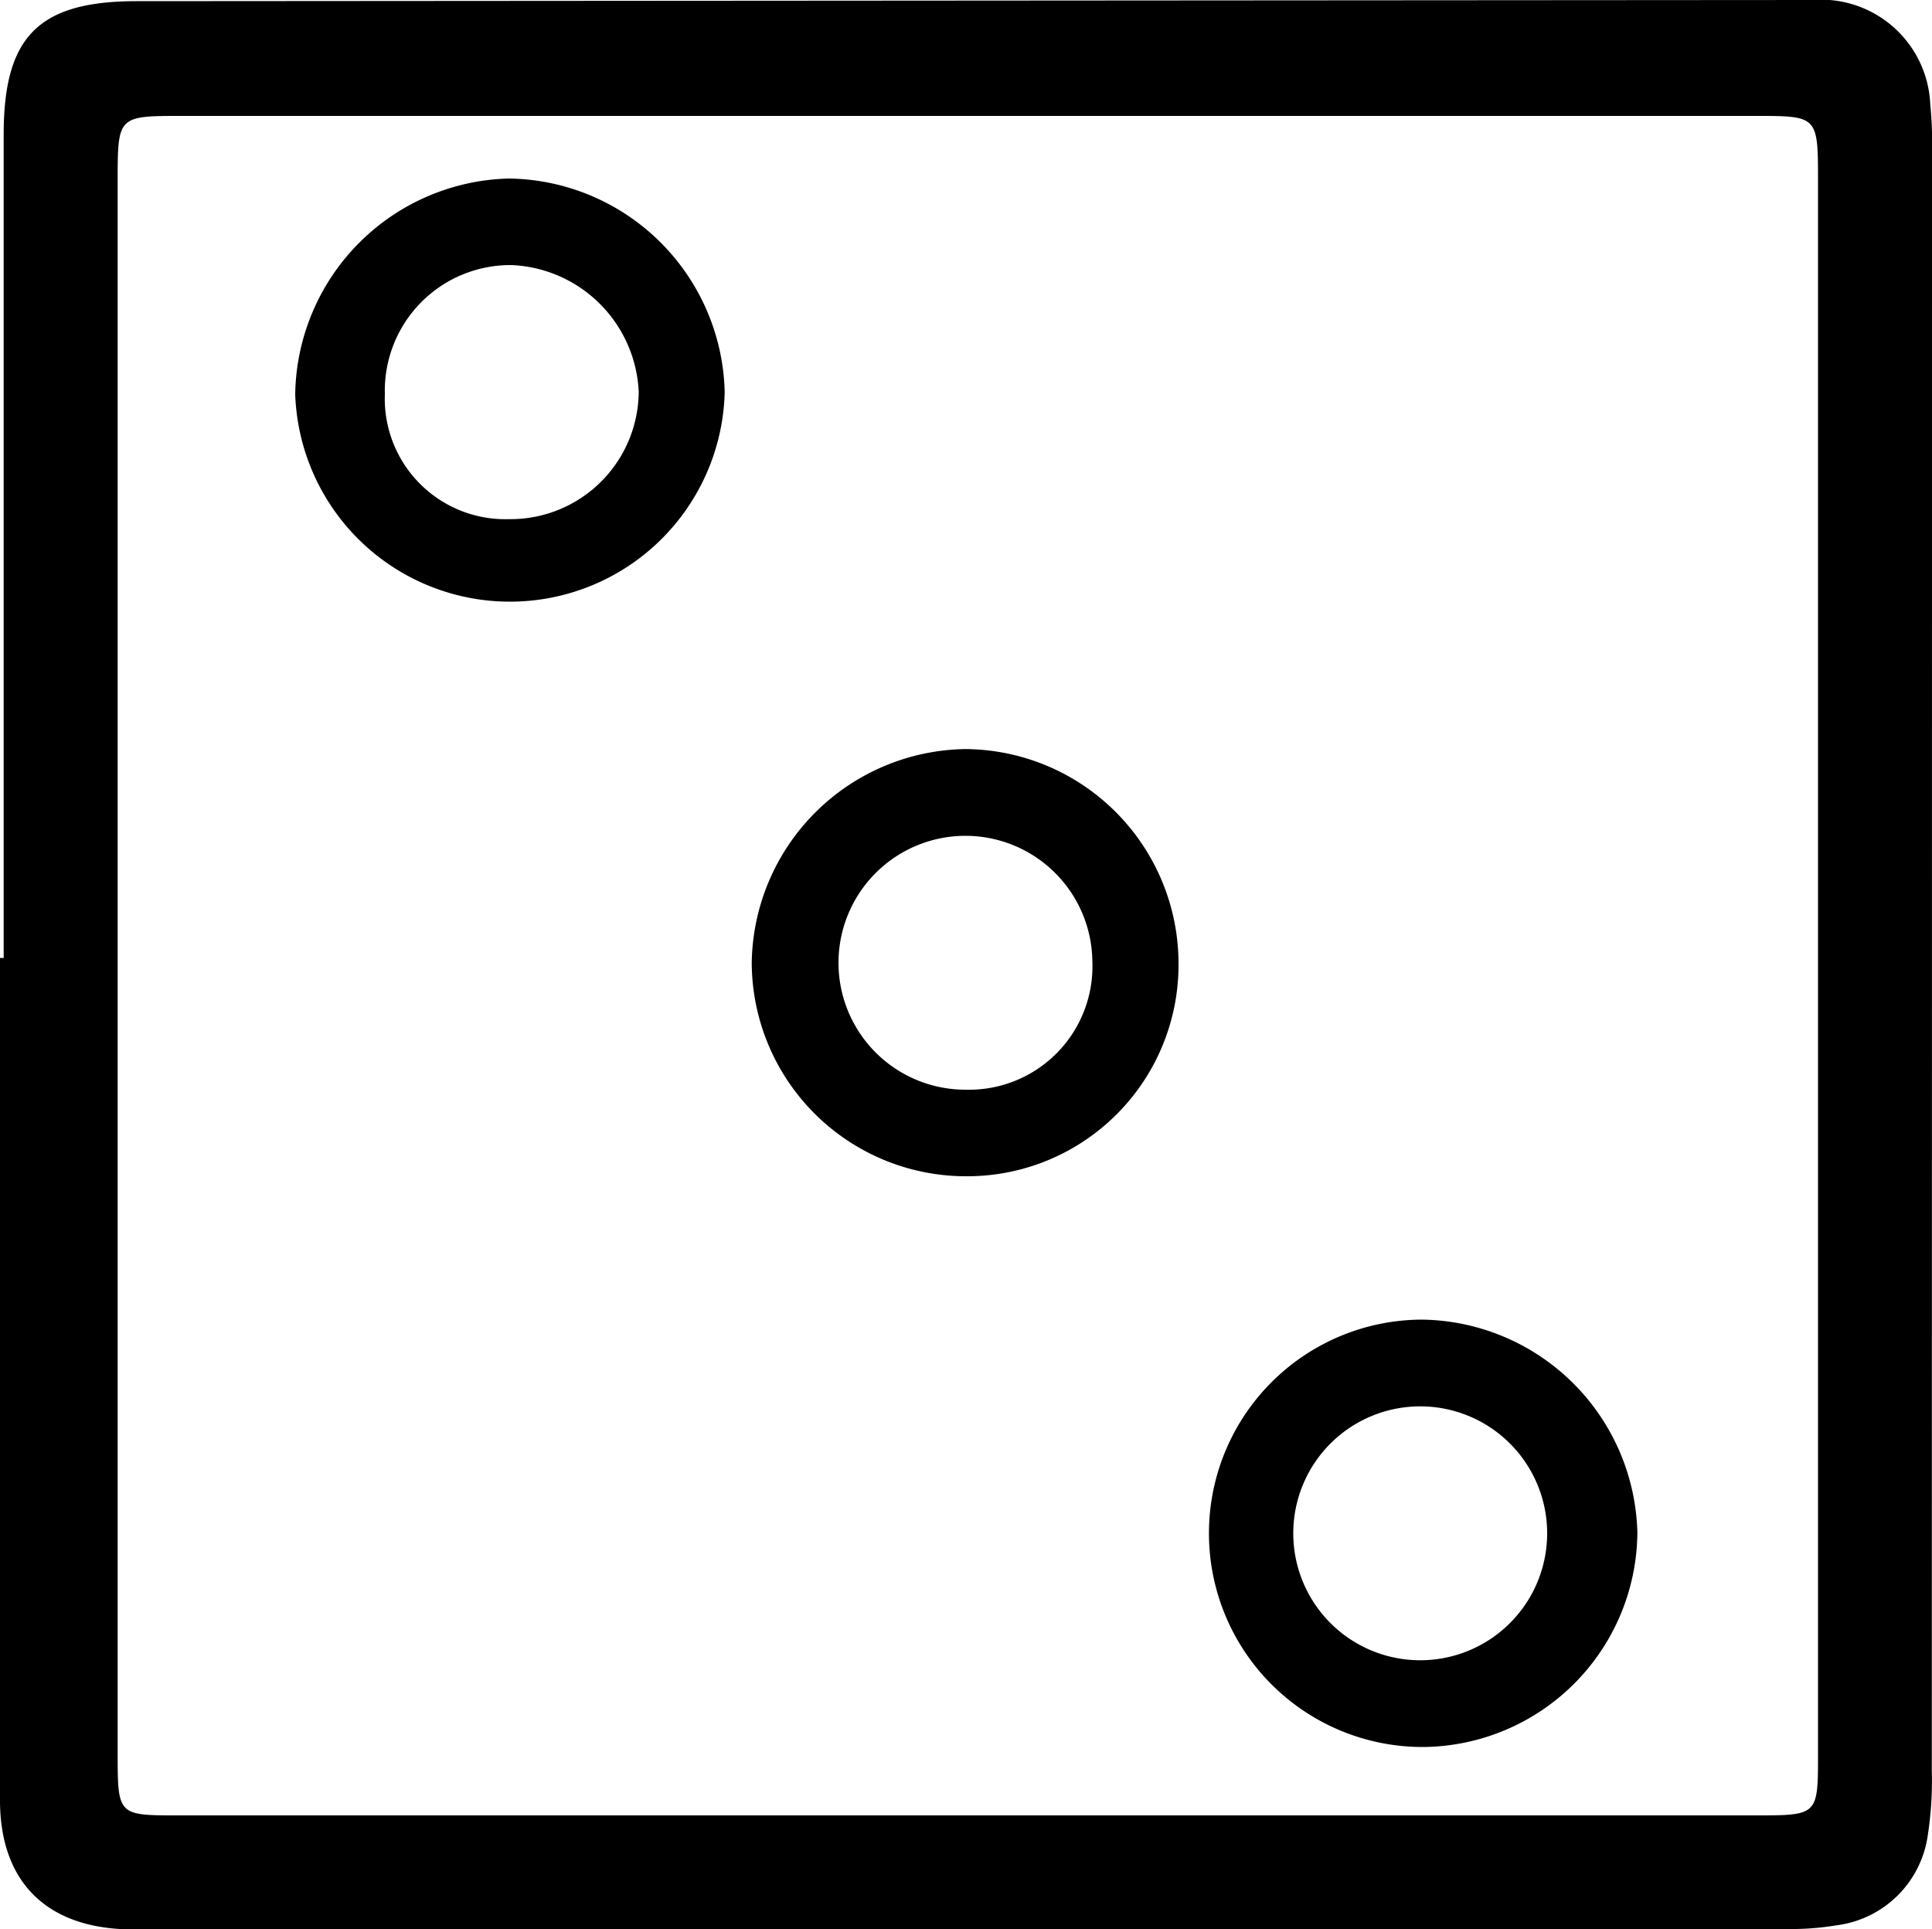 <svg xmlns="http://www.w3.org/2000/svg" viewBox="0 0 100 99.86"><g id="Layer_2" data-name="Layer 2"><g id="Layer_1-2" data-name="Layer 1"><path d="M100,8a20.64,20.64,0,0,0-.09-2.61A5.66,5.66,0,0,0,93.81,0L7.09.06C2,.06.2,1.88.19,6.93q0,21.33,0,42.65H0q0,21.8,0,43.6c0,4,2.17,6.41,6.19,6.66.47,0,.95,0,1.43,0H92.44a14.27,14.27,0,0,0,2.61-.19A5.46,5.46,0,0,0,99.78,95a18.29,18.29,0,0,0,.21-3.31Q100,49.83,100,8ZM94.1,90.78c0,3.16,0,3.18-3.19,3.18H9.22c-3.12,0-3.13,0-3.13-3.23V9.28C6.09,6,6.13,6,9.42,6H90.87c3.22,0,3.23,0,3.23,3.37V90.78ZM26.34,9.24A11.34,11.34,0,0,0,15.28,20.4a11.12,11.12,0,0,0,22.23-.1A11.32,11.32,0,0,0,26.34,9.24Zm0,17.63a6.24,6.24,0,0,1-6.42-6.48,6.5,6.5,0,0,1,6.56-6.67,6.88,6.88,0,0,1,6.58,6.56A6.64,6.64,0,0,1,26.33,26.87ZM50,38.77A11.22,11.22,0,0,0,38.91,49.83,11.09,11.09,0,0,0,50,60.88,10.94,10.94,0,0,0,61,49.88,11.11,11.11,0,0,0,50,38.77ZM50,56.4a6.57,6.57,0,1,1,6.54-6.66A6.39,6.39,0,0,1,50,56.4ZM73.6,68.3a11.06,11.06,0,0,0,.07,22.12A11.18,11.18,0,0,0,84.75,79.34,11.3,11.3,0,0,0,73.6,68.3Zm-.17,17.63a6.57,6.57,0,0,1,.16-13.14,6.57,6.57,0,1,1-.16,13.14Z"/></g></g></svg>